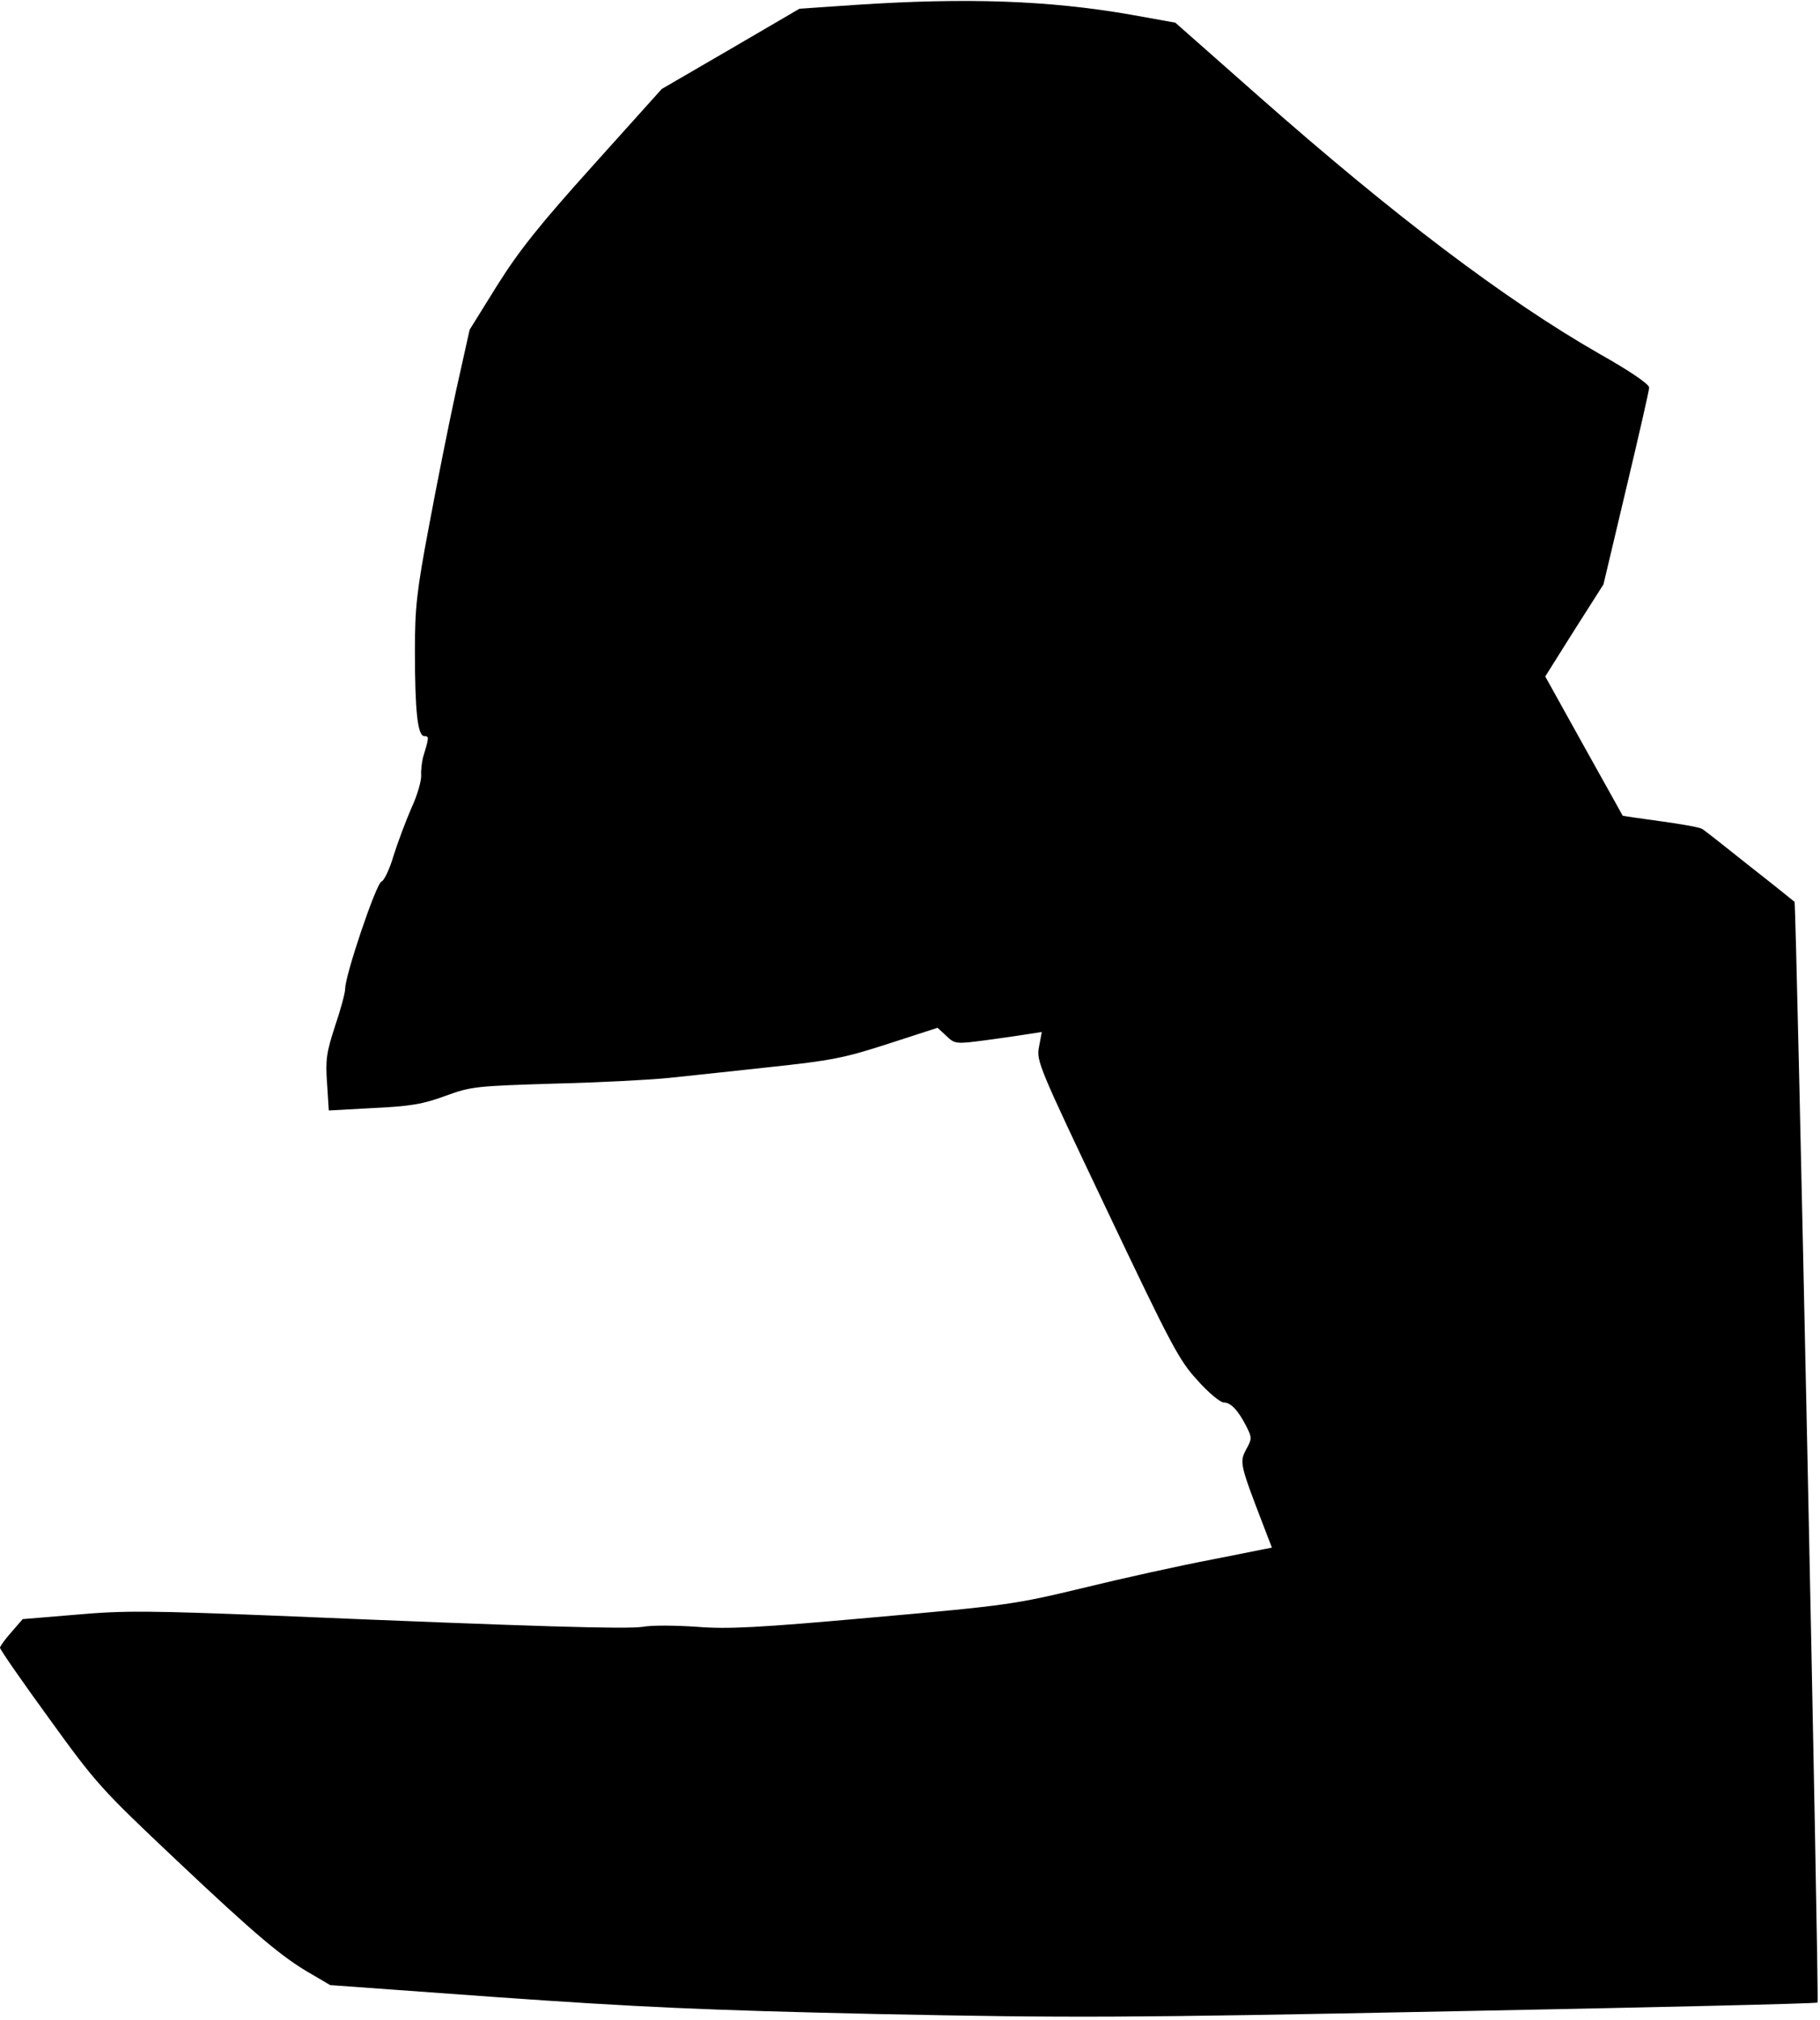 <?xml version="1.0" standalone="no"?>
<!DOCTYPE svg PUBLIC "-//W3C//DTD SVG 20010904//EN"
 "http://www.w3.org/TR/2001/REC-SVG-20010904/DTD/svg10.dtd">
<svg version="1.0" xmlns="http://www.w3.org/2000/svg"
 width="522pt" height="579pt" viewBox="0 0 522 579"
 preserveAspectRatio="xMidYMid meet">
<g transform="translate(0,579) scale(0.1,-0.1)"
fill="#000000" stroke="none">
<path fill="#000000" stroke="none" d="M2454 5776 l-161 -11 -197 -115 -198
-115 -196 -218 c-155 -172 -213 -245 -276 -345 l-79 -127 -39 -175 c-21 -96
-56 -272 -78 -390 -35 -185 -40 -233 -40 -355 0 -175 8 -245 27 -245 14 0 14
-3 -4 -62 -3 -13 -6 -35 -5 -50 1 -15 -11 -58 -28 -94 -16 -37 -39 -98 -51
-136 -11 -38 -27 -72 -35 -75 -15 -5 -104 -268 -104 -307 0 -12 -13 -60 -29
-107 -24 -74 -28 -95 -23 -163 l5 -79 128 7 c106 5 142 11 207 35 74 27 88 28
312 35 129 3 276 11 325 16 50 5 180 19 290 31 179 19 215 26 342 67 l142 46
25 -23 c25 -24 27 -24 118 -12 51 7 107 15 124 18 l32 5 -8 -43 c-8 -40 0 -58
195 -468 185 -389 207 -431 260 -488 31 -35 65 -63 75 -63 20 0 41 -22 65 -69
16 -32 16 -35 -1 -66 -19 -36 -18 -42 49 -216 l25 -65 -171 -34 c-95 -18 -262
-55 -372 -82 -192 -46 -215 -50 -600 -84 -334 -30 -418 -34 -506 -27 -59 4
-128 5 -155 0 -49 -7 -295 0 -1058 32 -353 14 -430 15 -565 3 l-156 -13 -32
-37 c-18 -20 -33 -41 -33 -45 0 -5 63 -96 141 -203 135 -187 150 -203 362
-403 232 -219 308 -283 393 -331 l51 -30 484 -35 c399 -28 591 -37 1089 -48
549 -11 701 -11 1647 8 573 11 1044 22 1046 25 5 5 -61 3152 -66 3155 -1 1
-58 47 -127 101 -69 55 -131 104 -138 108 -8 5 -61 14 -119 22 -59 8 -107 15
-109 16 -1 2 -51 92 -112 201 l-110 198 83 132 84 132 65 274 c36 151 66 282
66 290 0 10 -56 48 -143 97 -269 154 -588 395 -978 739 l-238 210 -128 23
c-235 41 -471 49 -789 28z"/>
</g>
</svg>
